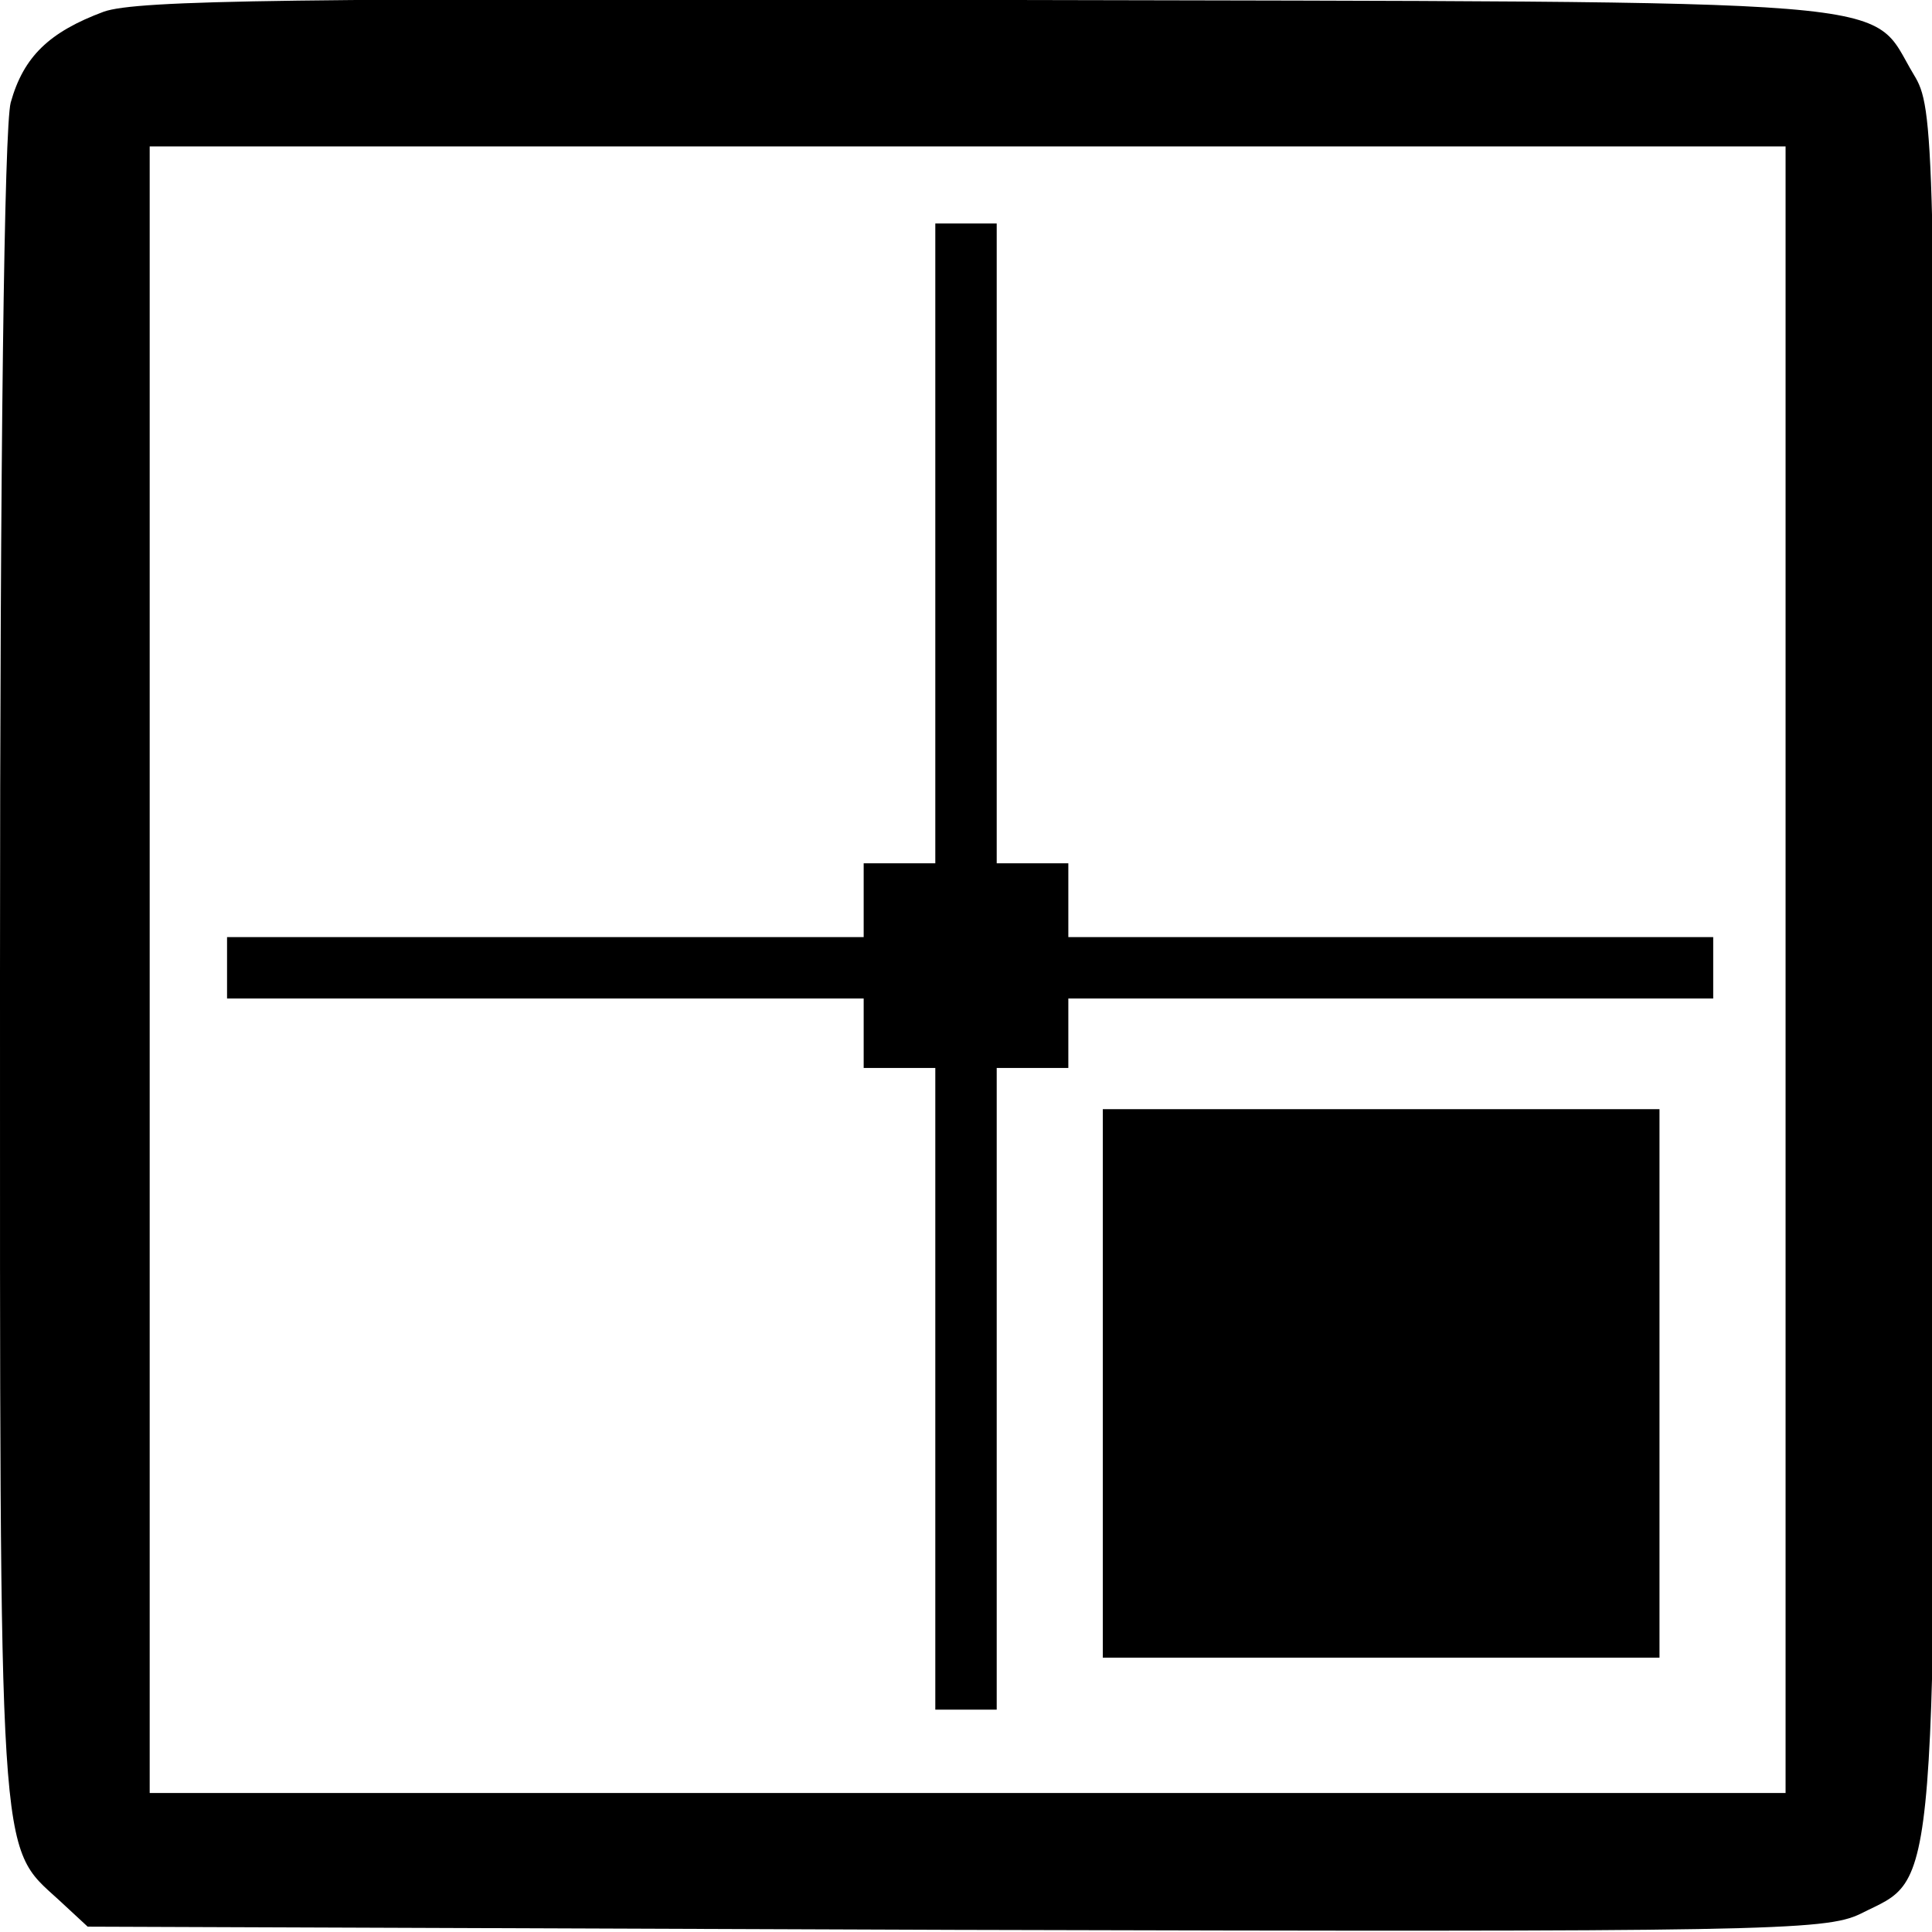 <?xml version="1.0" encoding="UTF-8" standalone="no"?>
<!-- Created with Inkscape (http://www.inkscape.org/) -->

<svg
   version="1.0"
   width="468pt"
   height="468pt"
   viewBox="0 0 468 468"
   id="svg2"
   inkscape:version="1.4 (86a8ad7, 2024-10-11)"
   sodipodi:docname="taster_ch4_4.svg"
   xmlns:inkscape="http://www.inkscape.org/namespaces/inkscape"
   xmlns:sodipodi="http://sodipodi.sourceforge.net/DTD/sodipodi-0.dtd"
   xmlns="http://www.w3.org/2000/svg"
   xmlns:svg="http://www.w3.org/2000/svg"
   xmlns:rdf="http://www.w3.org/1999/02/22-rdf-syntax-ns#"
   xmlns:cc="http://creativecommons.org/ns#"
   xmlns:dc="http://purl.org/dc/elements/1.1/">
  <title
     id="title1">Taster 4 Kanäle, Kanal 4 aktiv</title>
  <sodipodi:namedview
     pagecolor="#ffffff"
     bordercolor="#666666"
     borderopacity="1"
     objecttolerance="10"
     gridtolerance="10"
     guidetolerance="10"
     inkscape:pageopacity="0"
     inkscape:pageshadow="2"
     inkscape:window-width="1920"
     inkscape:window-height="1111"
     id="namedview8"
     showgrid="false"
     inkscape:zoom="1.1410407"
     inkscape:cx="233.55872"
     inkscape:cy="295.78261"
     inkscape:window-x="-9"
     inkscape:window-y="-9"
     inkscape:window-maximized="1"
     inkscape:current-layer="svg2"
     inkscape:showpageshadow="2"
     inkscape:pagecheckerboard="0"
     inkscape:deskcolor="#d1d1d1"
     inkscape:document-units="pt" />
  <defs
     id="defs12" />
  <g
     transform="matrix(0.259,0,0,-0.259,0,468)"
     id="g6"
     stroke="none"
     fill="#000000">
    <path
       d="M 97,1796 C 46,1777 22,1754 10,1711 4,1688 0,1385 0,897 0,55 -2,82 55,30 L 82,5 893,2 c 758,-2 814,-1 847,15 73,37 70,-6 70,888 0,775 -1,801 -20,832 -44,73 16,68 -865,70 -650,2 -797,0 -828,-11 z m 1573,-896 0,-770 -765,0 -765,0 0,770 0,770 765,0 765,0 0,-770 z"
       id="path8" />
  </g>
  <rect
     width="49.576"
     height="49.576"
     x="209.213"
     y="209.122"
     id="rect2989"
     fill="#000000" />
  <rect
     id="rect2987"
     width="360"
     height="14.873"
     x="55"
     y="227"
     fill="#000000" />
  <rect
     id="rect2987-0"
     width="360"
     height="14.873"
     x="54.138"
     y="-241.438"
     fill="#000000"
     transform="rotate(90)" />
  <rect
     style="fill:#000000;fill-opacity:1;fill-rule:evenodd;stroke:none;stroke-width:0.8px;stroke-linecap:butt;stroke-linejoin:miter;stroke-opacity:1"
     id="rect3338-9"
     width="134.847"
     height="132.864"
     x="267.141"
     y="268.682" />
</svg>
